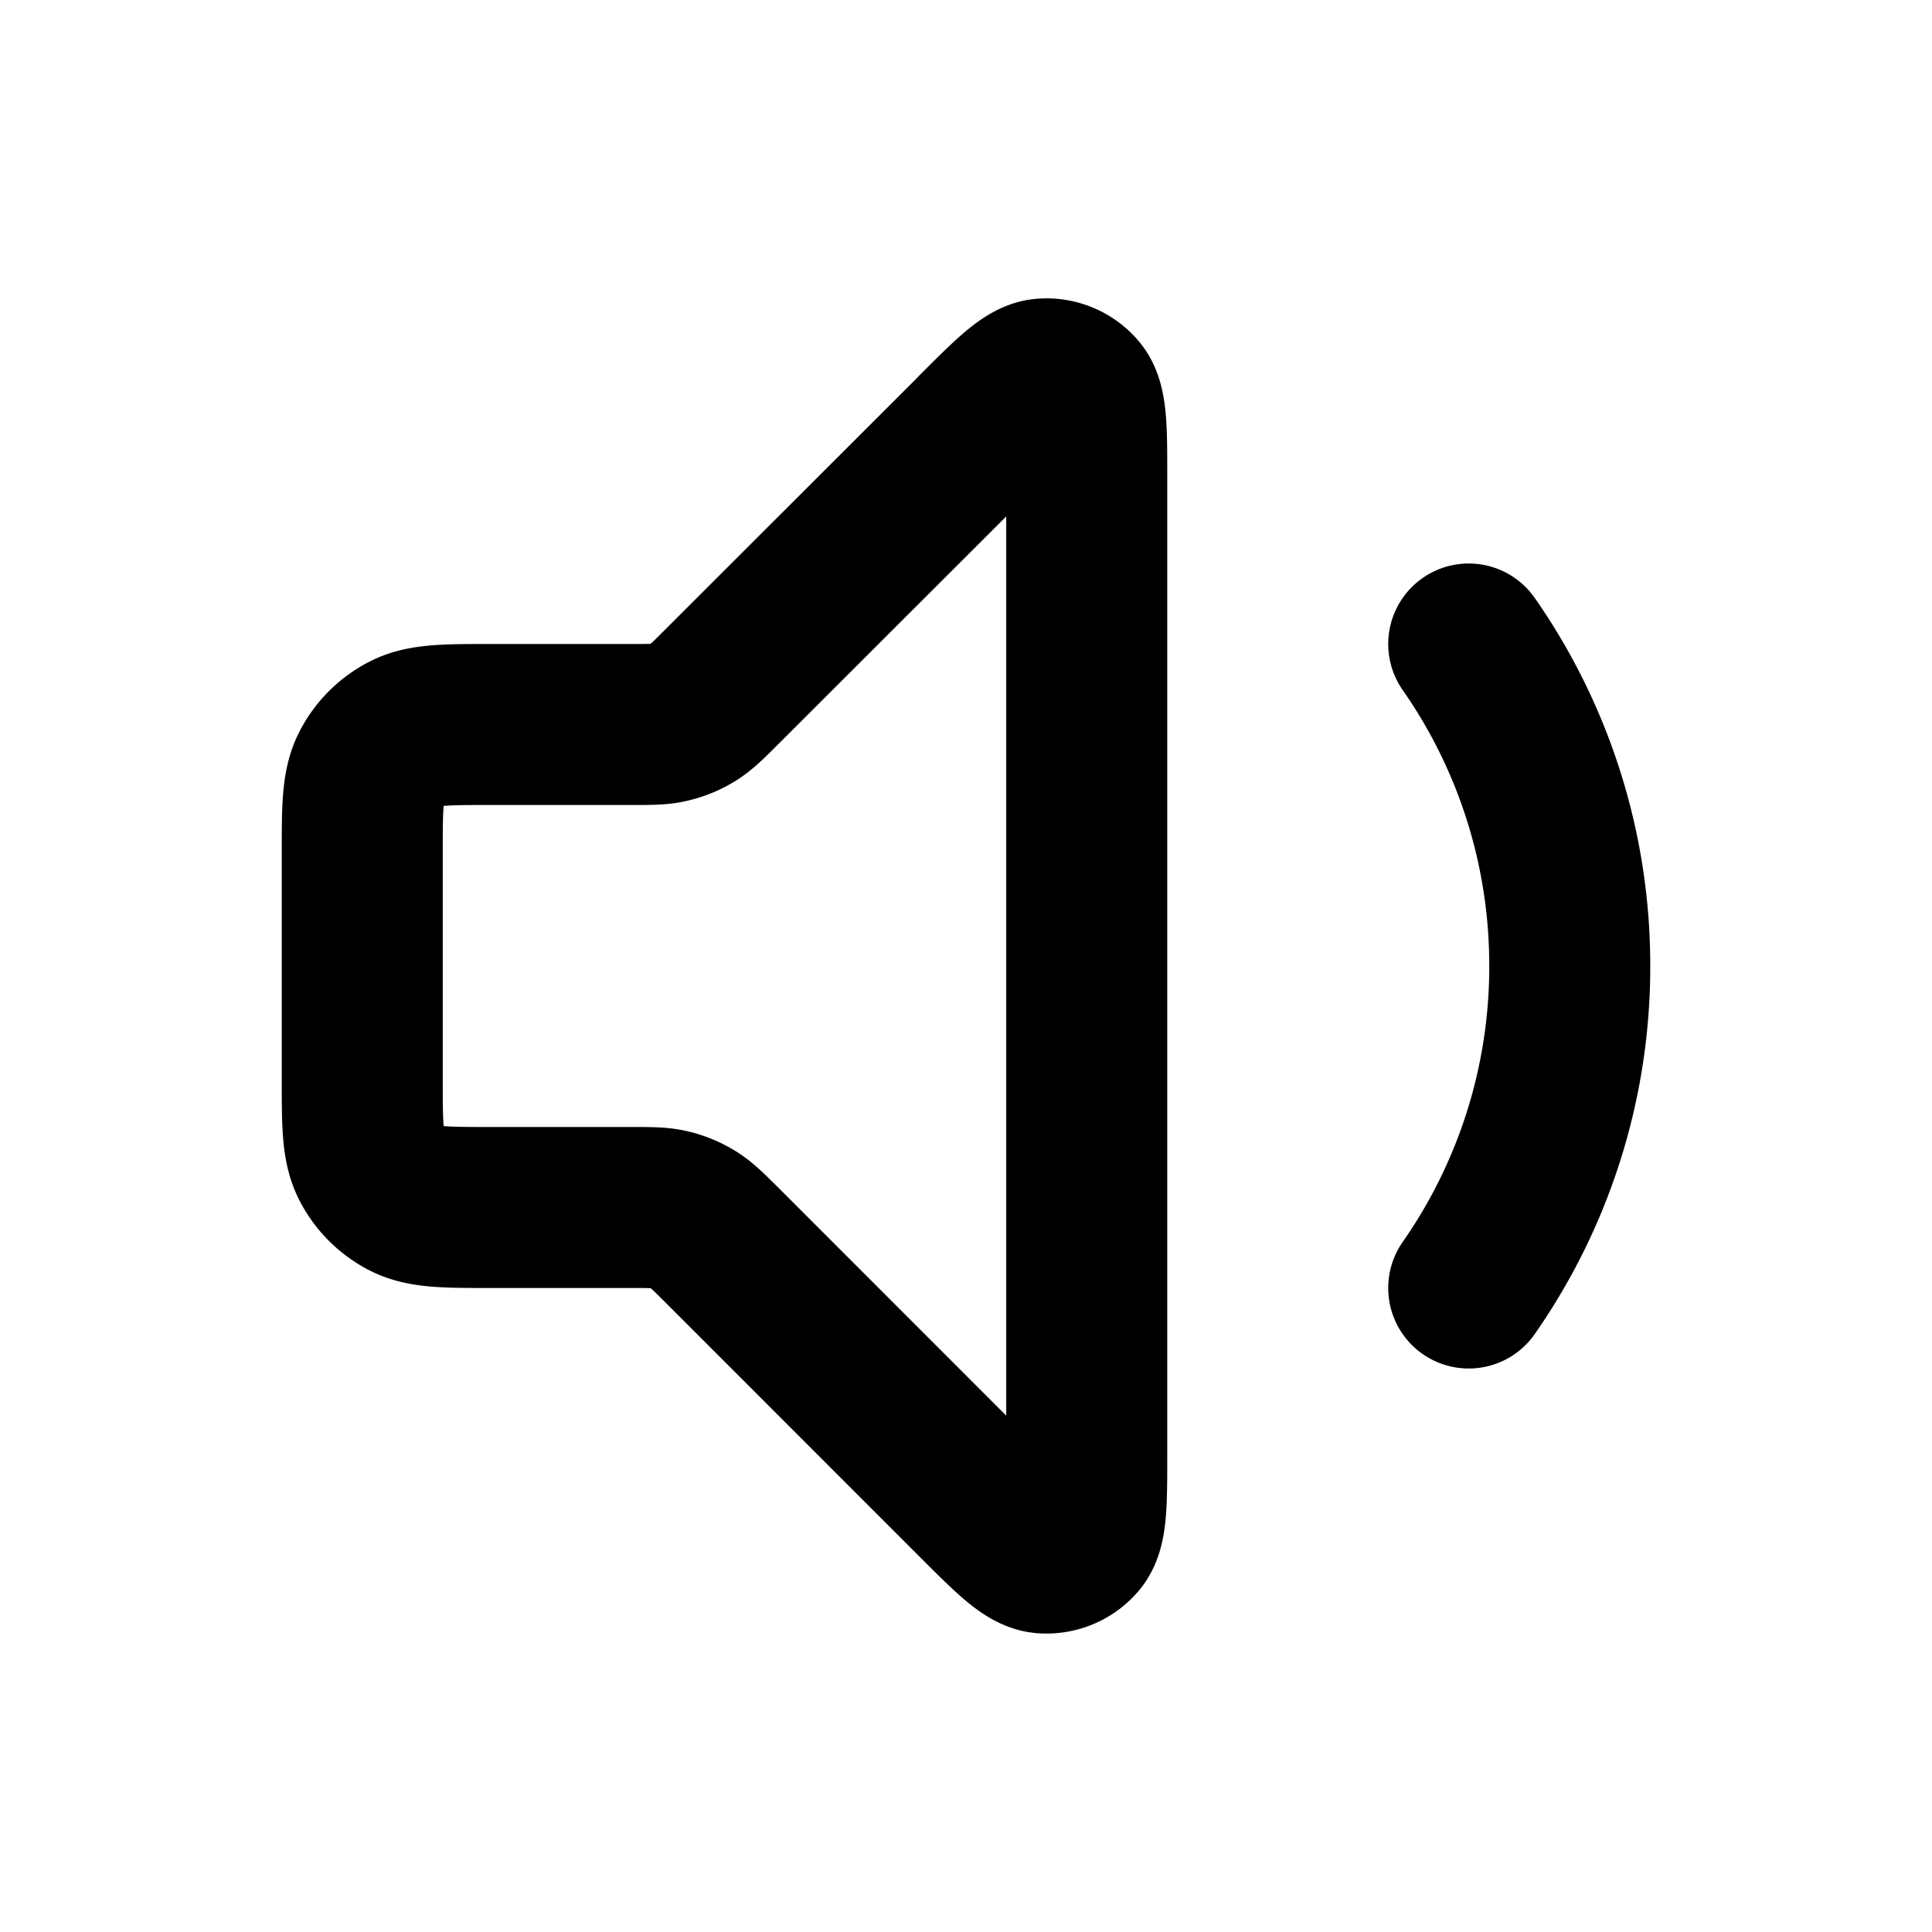 <svg width="24" height="24" viewBox="0 0 24 24" fill="none" xmlns="http://www.w3.org/2000/svg"><path d="M18.245 8a6.968 6.968 0 0 1 1.255 4 6.967 6.967 0 0 1-1.255 4m-6.11-10.634L8.968 8.53c-.173.173-.26.26-.36.322a1 1 0 0 1-.29.12C8.204 9 8.082 9 7.837 9H6.1c-.56 0-.84 0-1.054.109a1 1 0 0 0-.437.437C4.5 9.76 4.5 10.04 4.5 10.6v2.8c0 .56 0 .84.109 1.054a1 1 0 0 0 .437.437C5.26 15 5.54 15 6.1 15h1.737c.245 0 .367 0 .482.028a1 1 0 0 1 .29.12c.1.061.187.148.36.32l3.165 3.166c.429.429.643.643.827.657a.5.5 0 0 0 .42-.174c.119-.14.119-.443.119-1.048V5.93c0-.606 0-.908-.12-1.049a.5.5 0 0 0-.42-.173c-.183.014-.397.228-.826.657Z" stroke="currentColor" stroke-width="2" stroke-linecap="round" stroke-linejoin="round"/></svg>